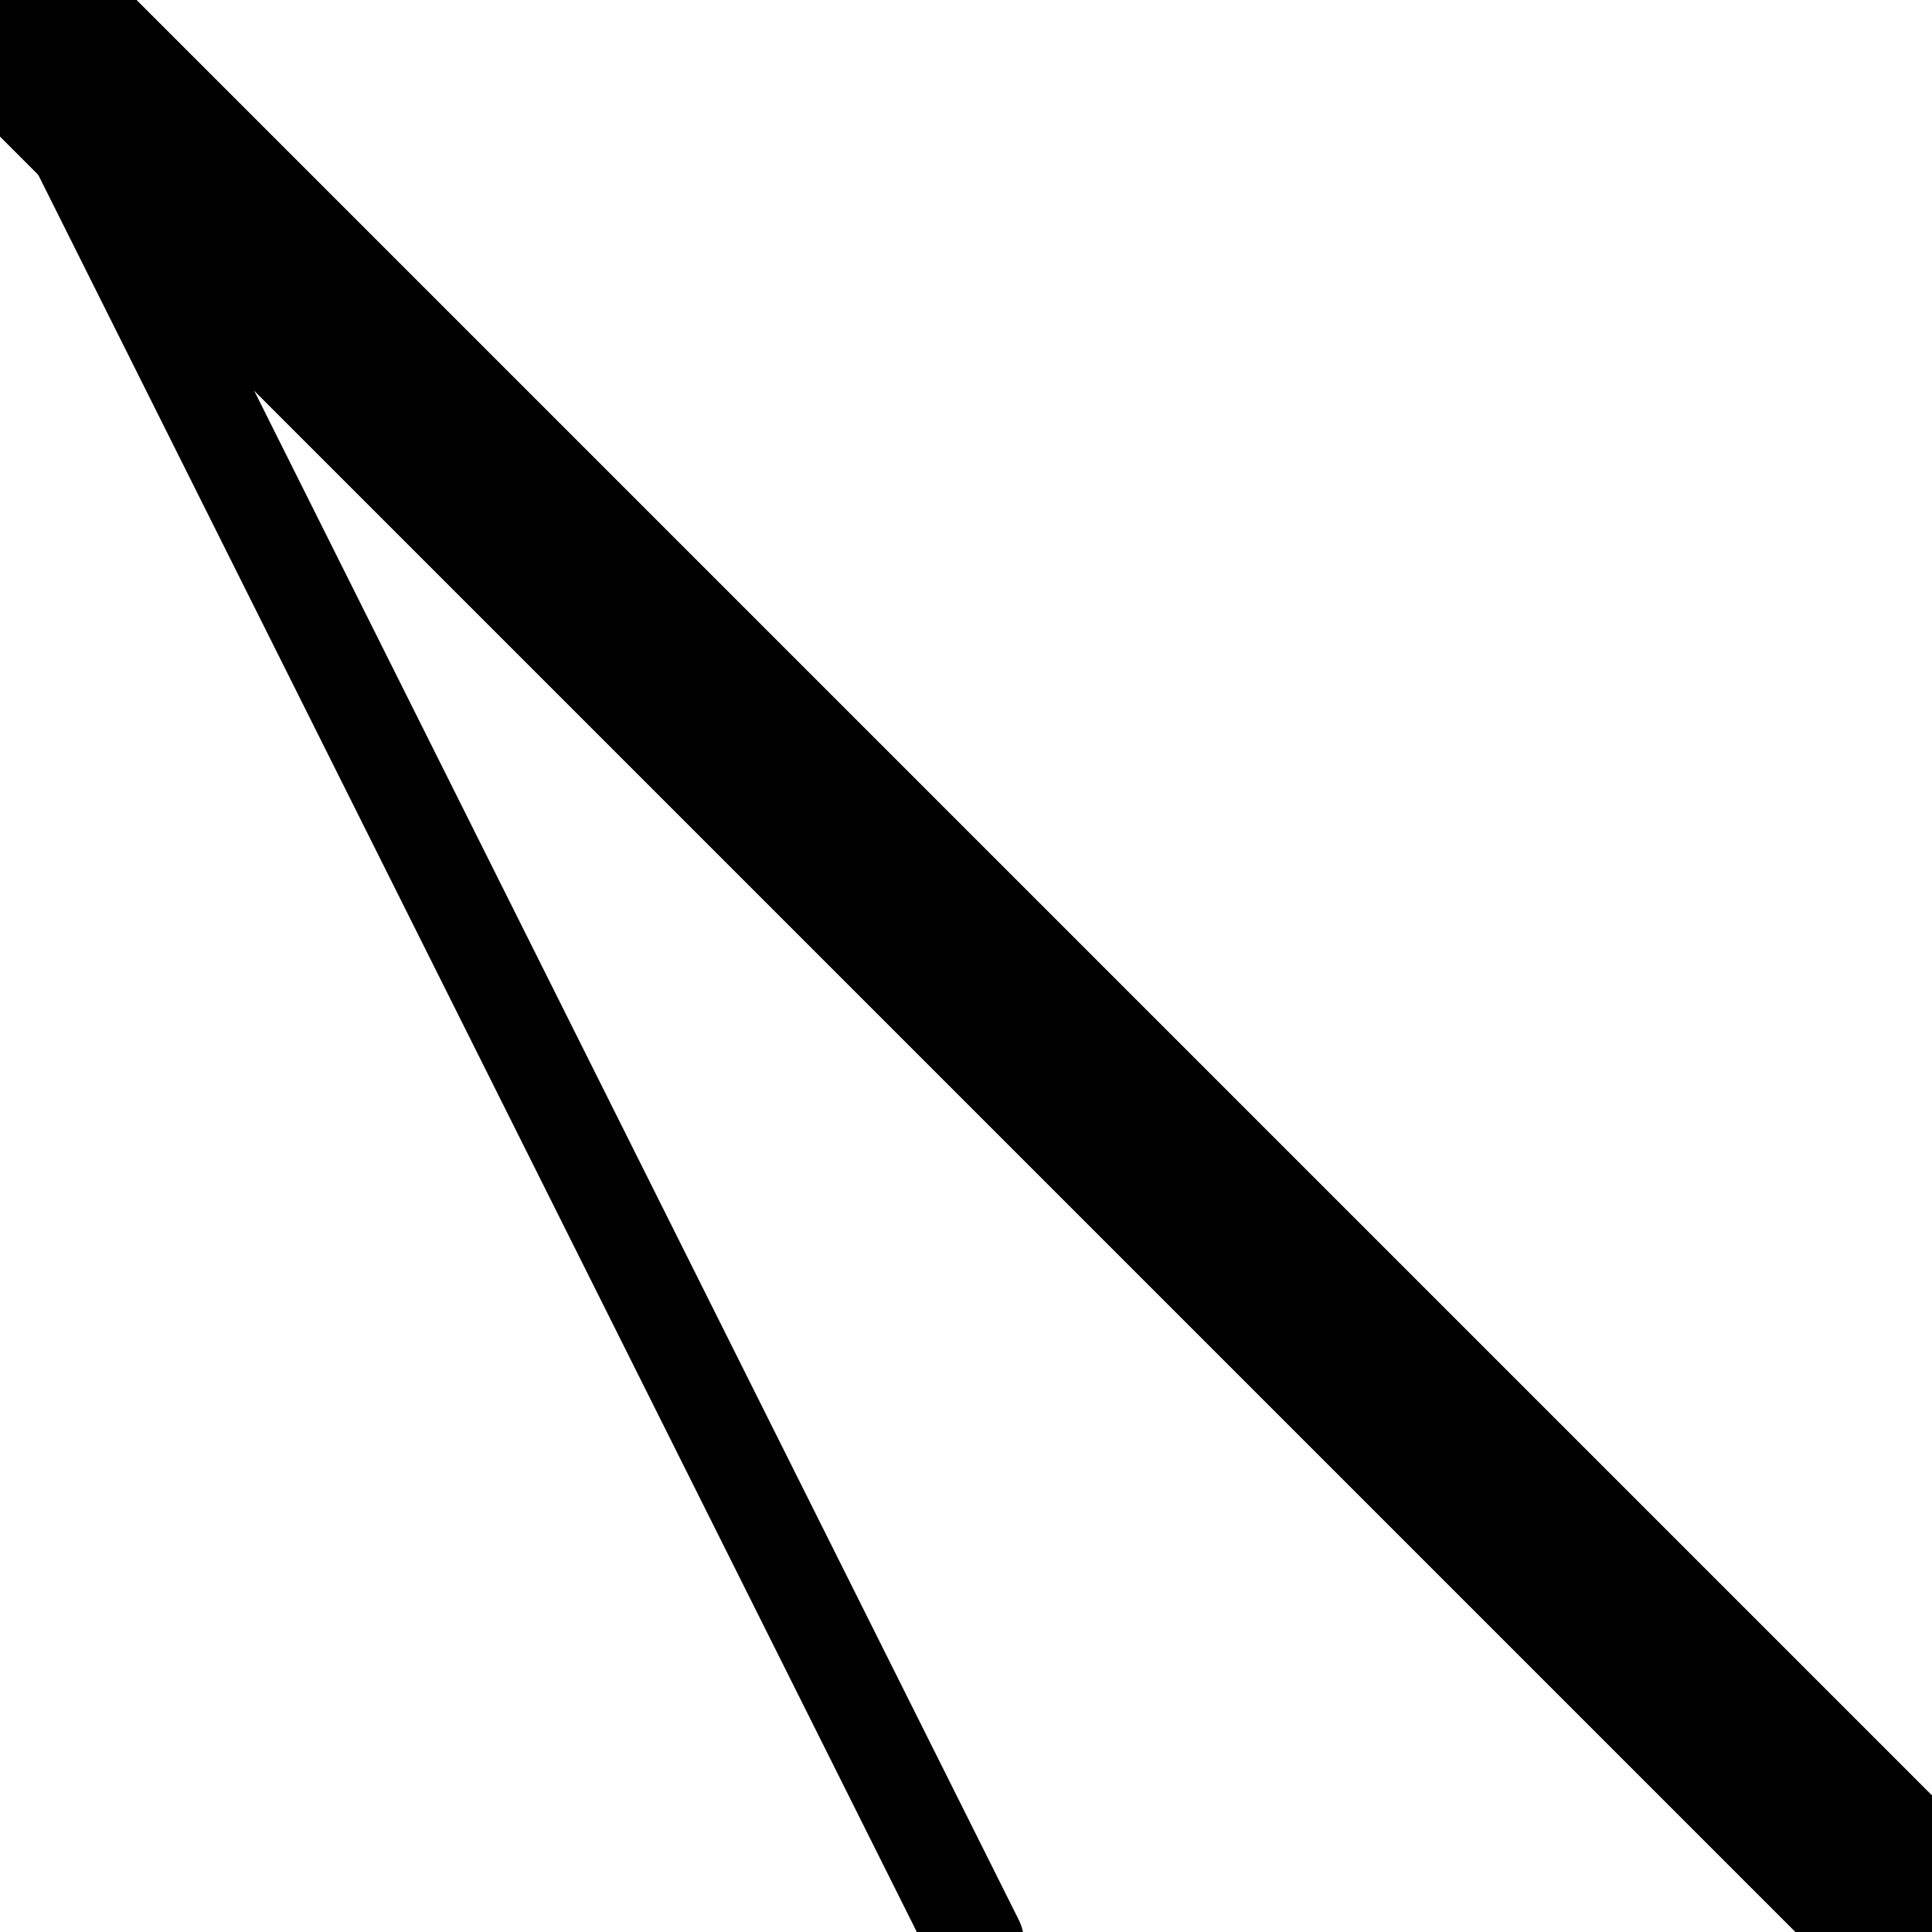 <svg version="1.1" xmlns="http://www.w3.org/2000/svg" xmlns:xlink="http://www.w3.org/1999/xlink" width="100" height="100" viewBox="0 0 100 100"><defs/><g transform="scale(1,1)"/><g><path fill="none" stroke="rgb(0,0,0)" paint-order="fill stroke markers" d=" M 0 0 L 100 100" stroke-opacity="1" stroke-linecap="round" stroke-miterlimit="10" stroke-width="10"/><g transform="translate(0.5,0.5)"><path fill="none" stroke="rgb(0,0,0)" paint-order="fill stroke markers" d=" M 0 0 L 50 100" stroke-opacity="1" stroke-linecap="round" stroke-miterlimit="10" stroke-width="5"/><g transform="translate(-0.5,-0.5)"/></g></g></svg>